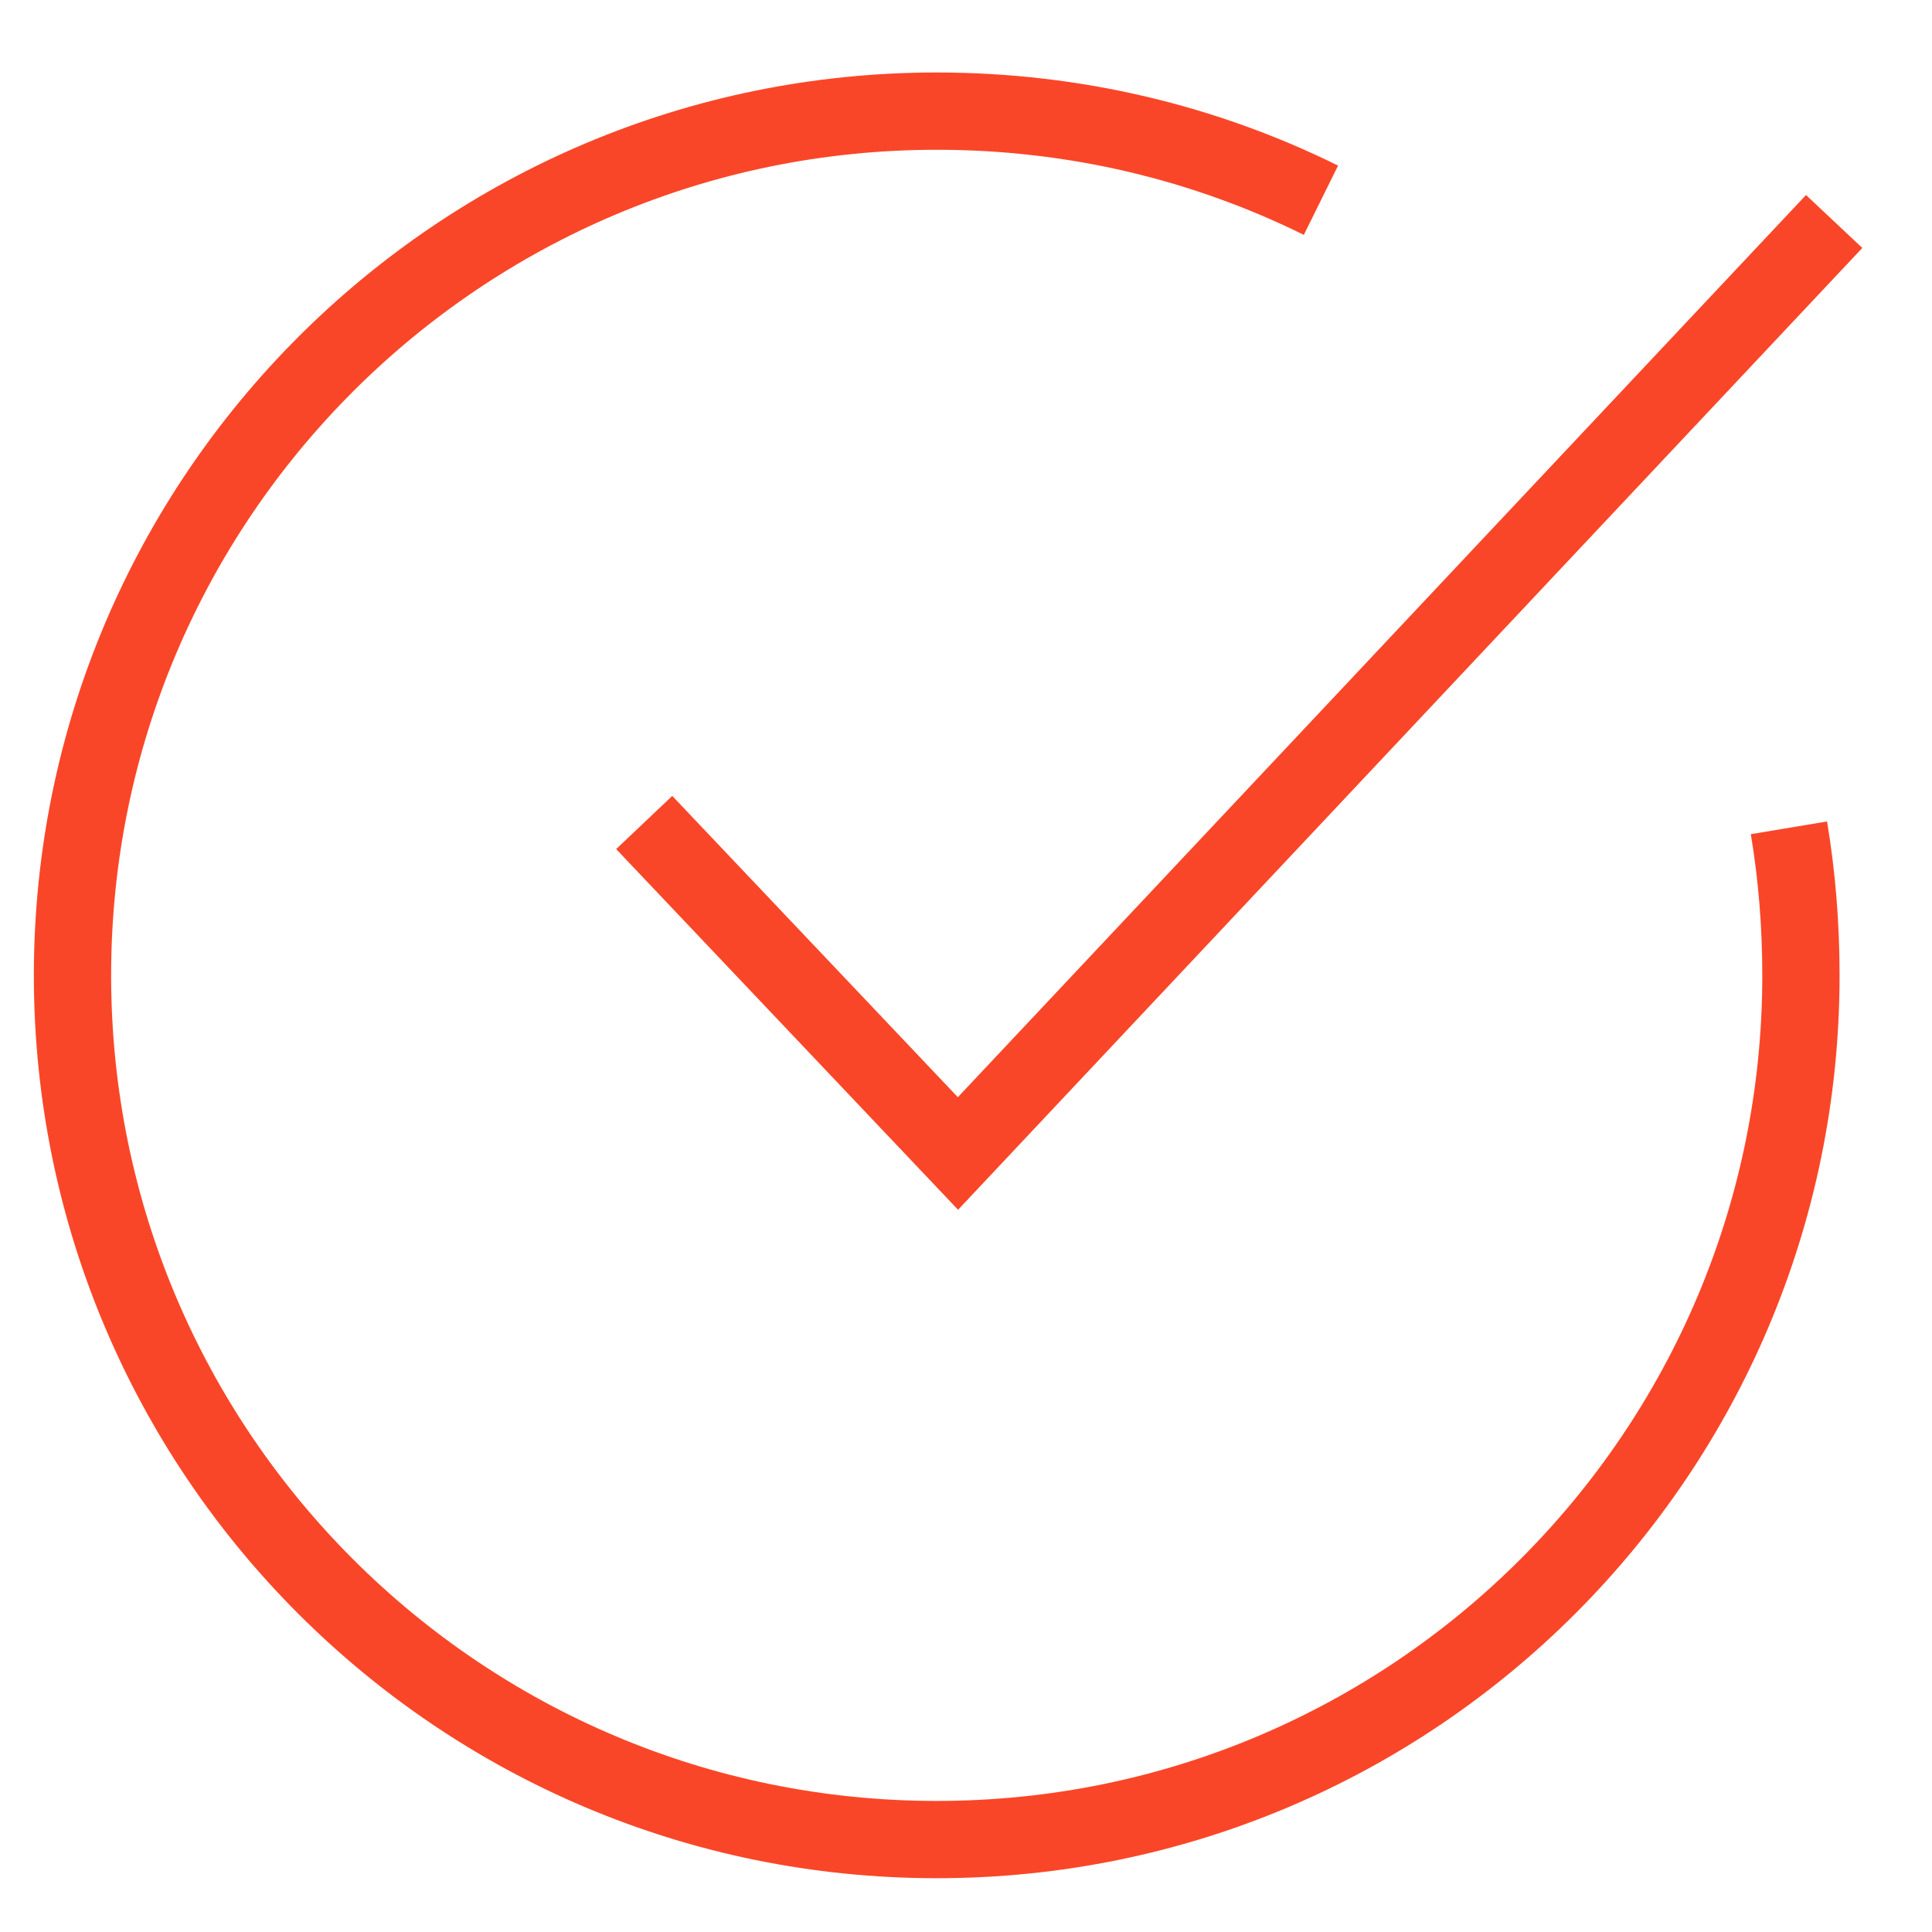 <svg width="25" height="25" viewBox="0 0 25 25" fill="none" xmlns="http://www.w3.org/2000/svg">
<g clipPath="url(#clip0_969_998)">
<path d="M23.149 10.712C23.252 11.331 23.304 11.967 23.304 12.621C23.304 18.798 18.297 23.804 12.121 23.804C5.945 23.804 0.938 18.798 0.938 12.621C0.938 6.445 5.945 1.438 12.121 1.438C13.91 1.438 15.596 1.851 17.093 2.591" stroke="#FA4628" strokeLinejoin="round"/>
<path d="M8.336 10.643L12.396 14.926L23.734 2.866" stroke="#FA4628" strokeLinejoin="round"/>
</g>
<defs>
<clipPath id="clip0_969_998">
<rect width="24" height="23.742" fill="white" transform="translate(0.25 0.75)"/>
</clipPath>
</defs>
</svg>
